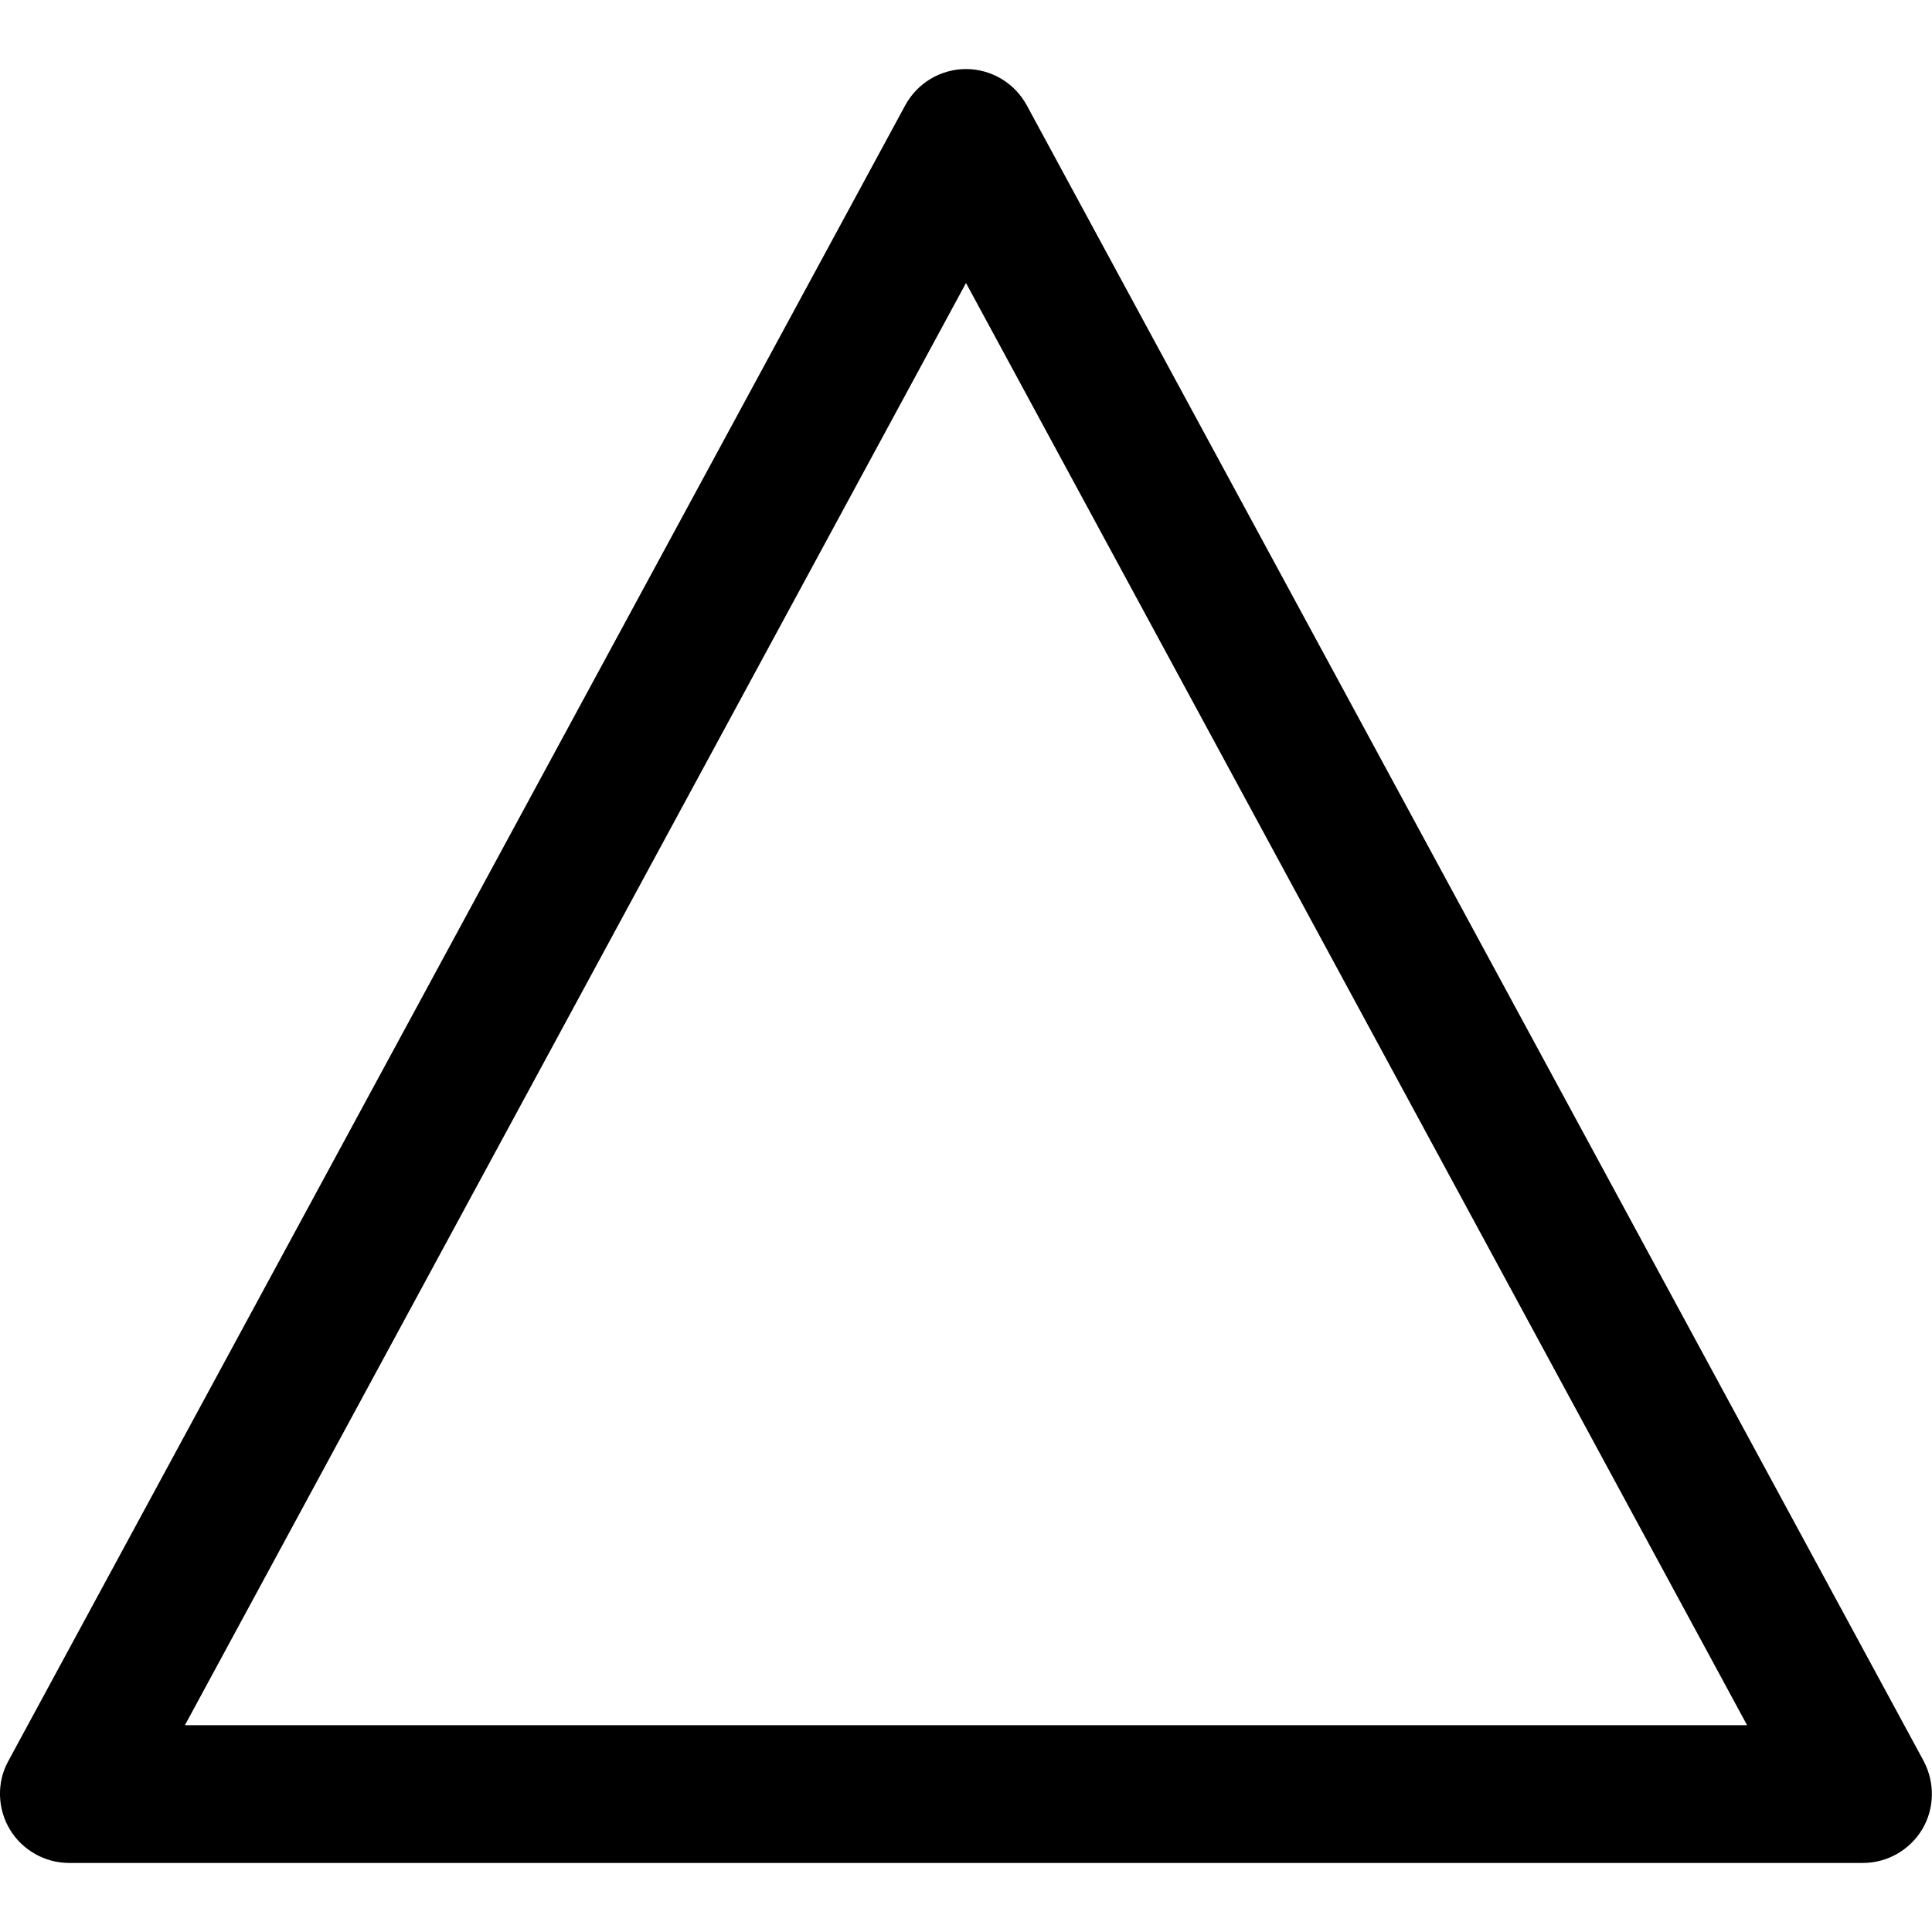 <?xml version="1.0" encoding="utf-8"?>
<!-- Generator: Adobe Illustrator 21.0.0, SVG Export Plug-In . SVG Version: 6.00 Build 0)  -->
<svg version="1.1" id="Layer_1" xmlns="http://www.w3.org/2000/svg" xmlns:xlink="http://www.w3.org/1999/xlink" x="0px" y="0px"
	 viewBox="0 0 512 512" style="enable-background:new 0 0 512 512;" xml:space="preserve">
<path d="M509.8,466.7L272.1,27.9c-3.2-5.9-9.4-9.6-16.1-9.6s-12.9,3.7-16.1,9.6L2.2,466.7c-3.1,5.6-2.9,12.6,0.4,18.1
	c3.3,5.5,9.3,8.9,15.7,8.9v0h475.4c6.4,0,12.4-3.4,15.7-8.9C512.7,479.3,512.8,472.4,509.8,466.7z M49,457.2L256,75l207,382.2H49z"
	/>
</svg>

